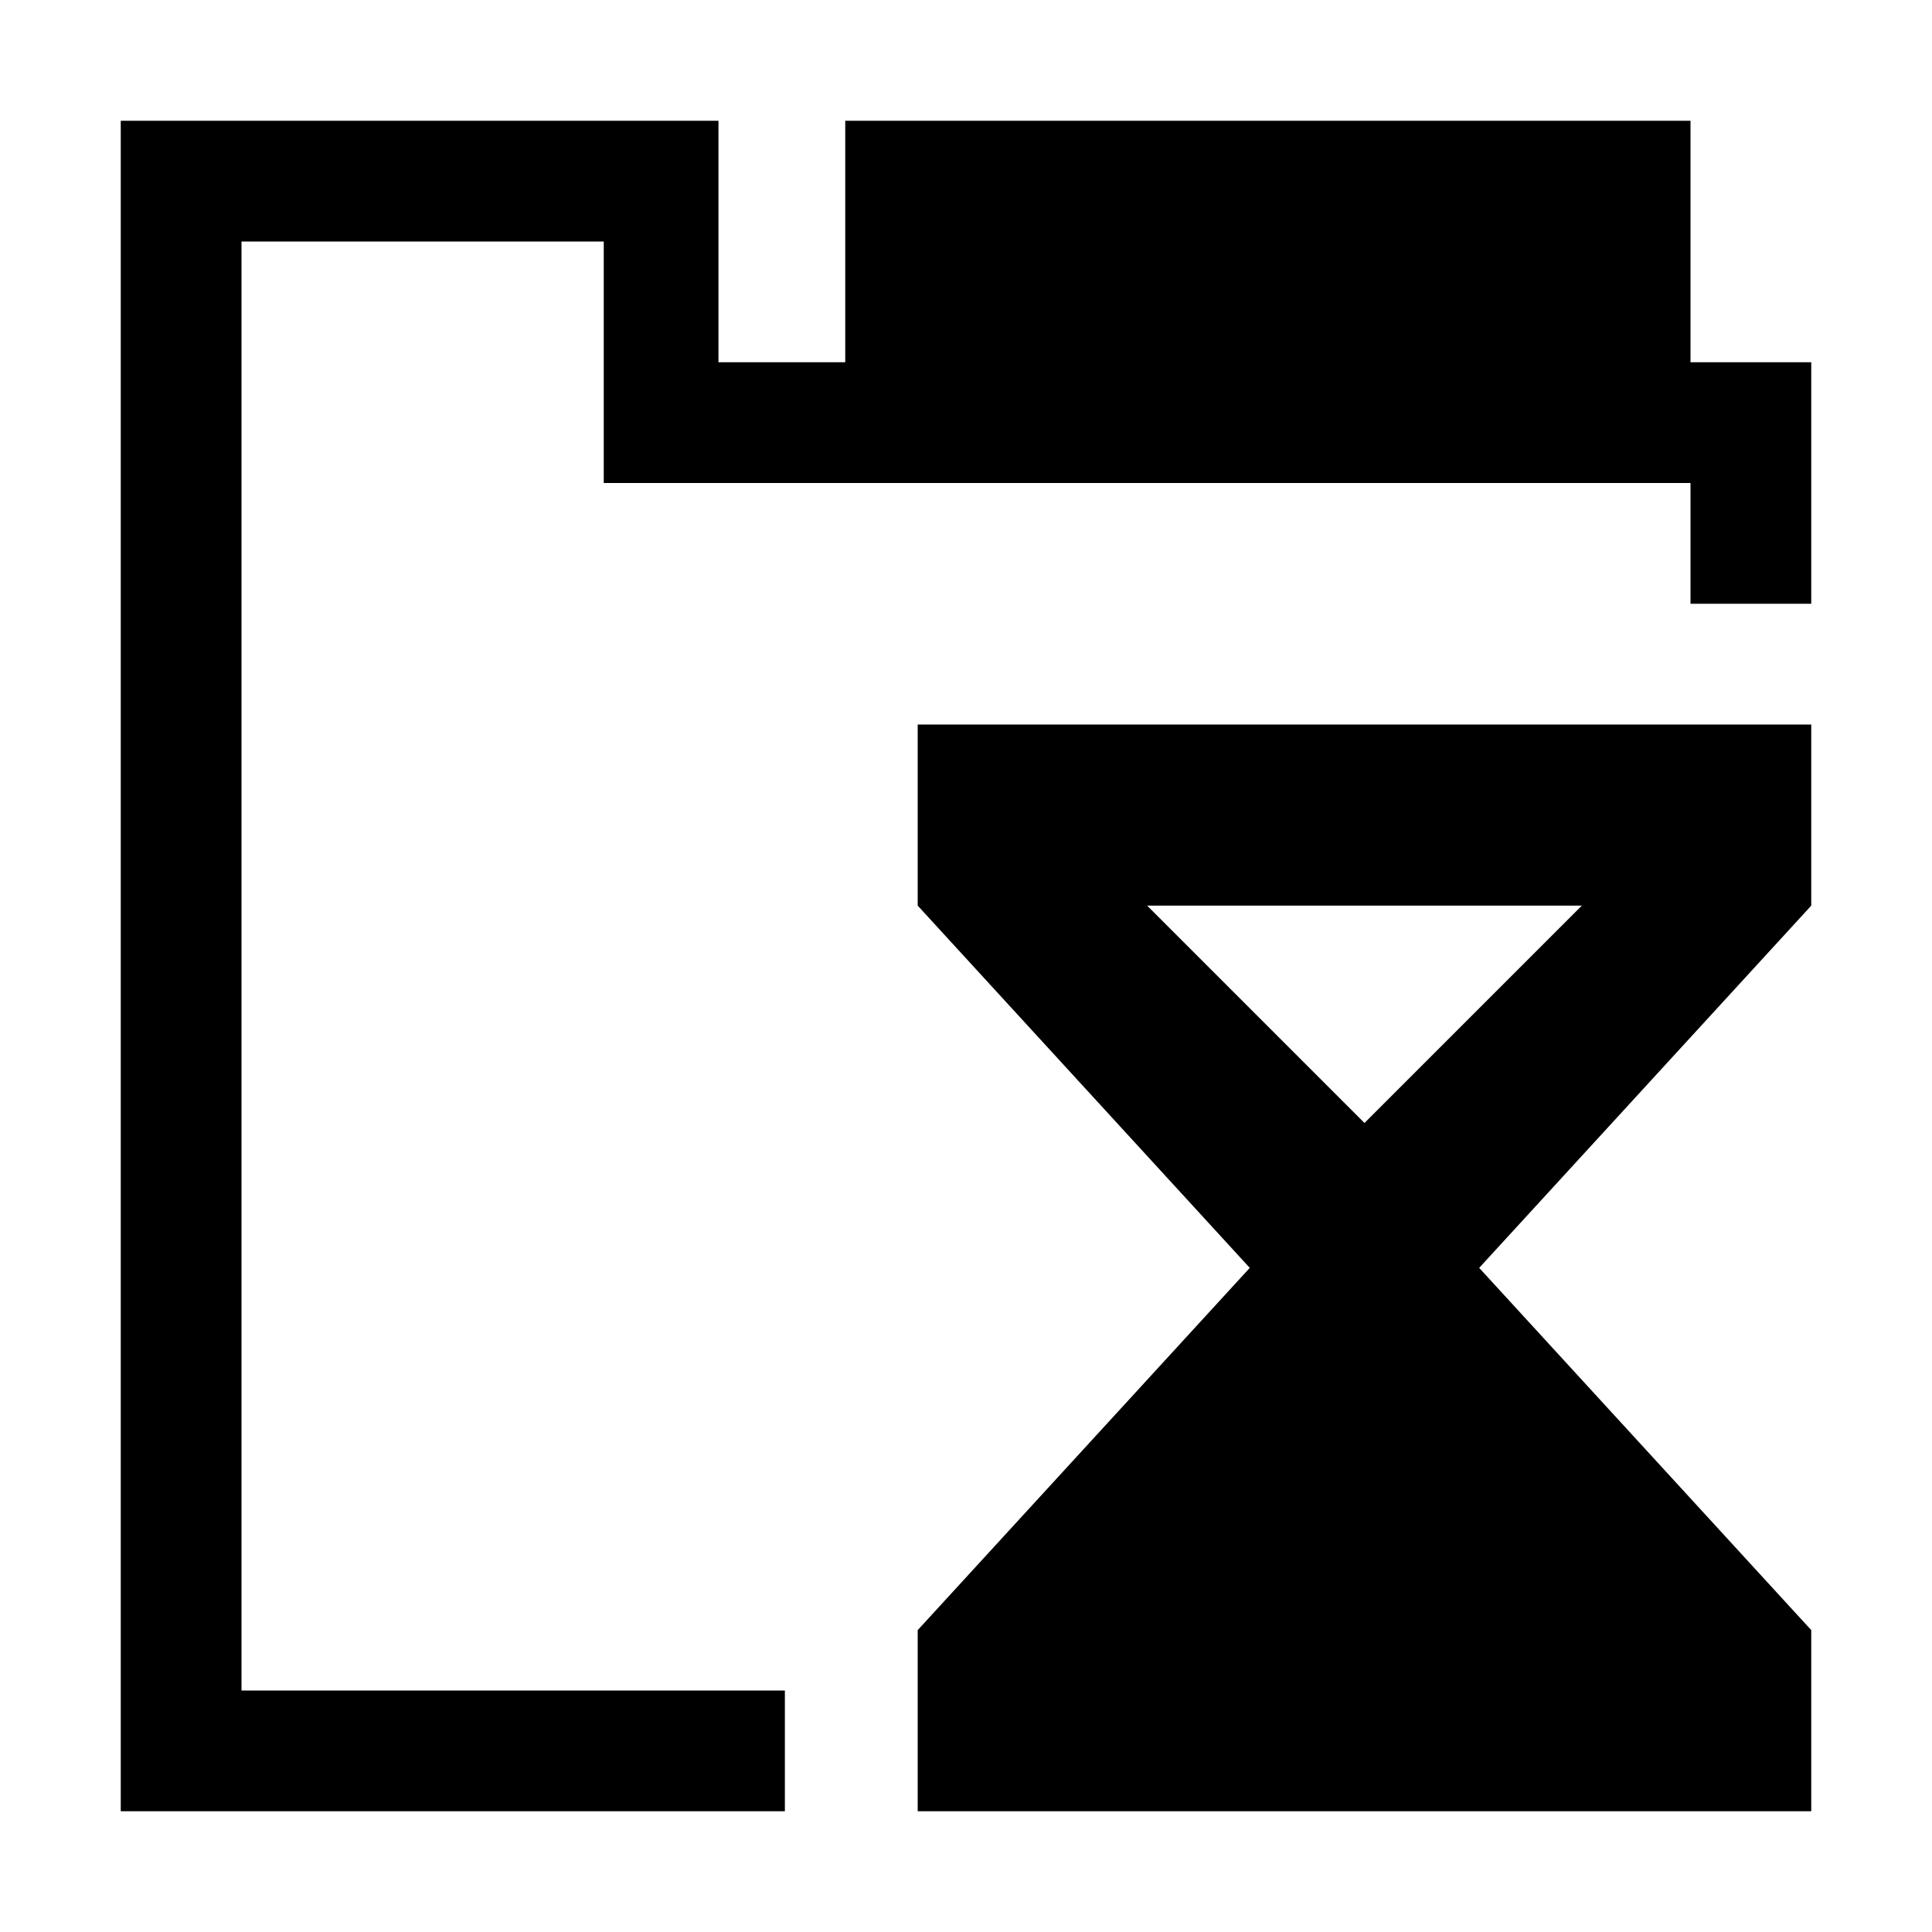 <?xml version="1.0" encoding="utf-8"?>
<svg version="1.2" baseProfile="tiny" id="tab" xmlns="http://www.w3.org/2000/svg" xmlns:xlink="http://www.w3.org/1999/xlink"
	 x="0px" y="0px" viewBox="0 0 32 32" xml:space="preserve">
<path fill="{color}" d="M13,28v2L2,30L2,2l9.9,0l0,4H14V2L28,2v4l2,0v4h-2V8L10,8l0-4L4,4v24L13,28z M30,30H15.2v-3l5.5-6l-5.5-6v-3H30v3l-5.5,6
	l5.5,6V30z M22.6,18.6L22.6,18.6l3.6-3.6H19L22.6,18.6L22.6,18.6z"/>
</svg>
